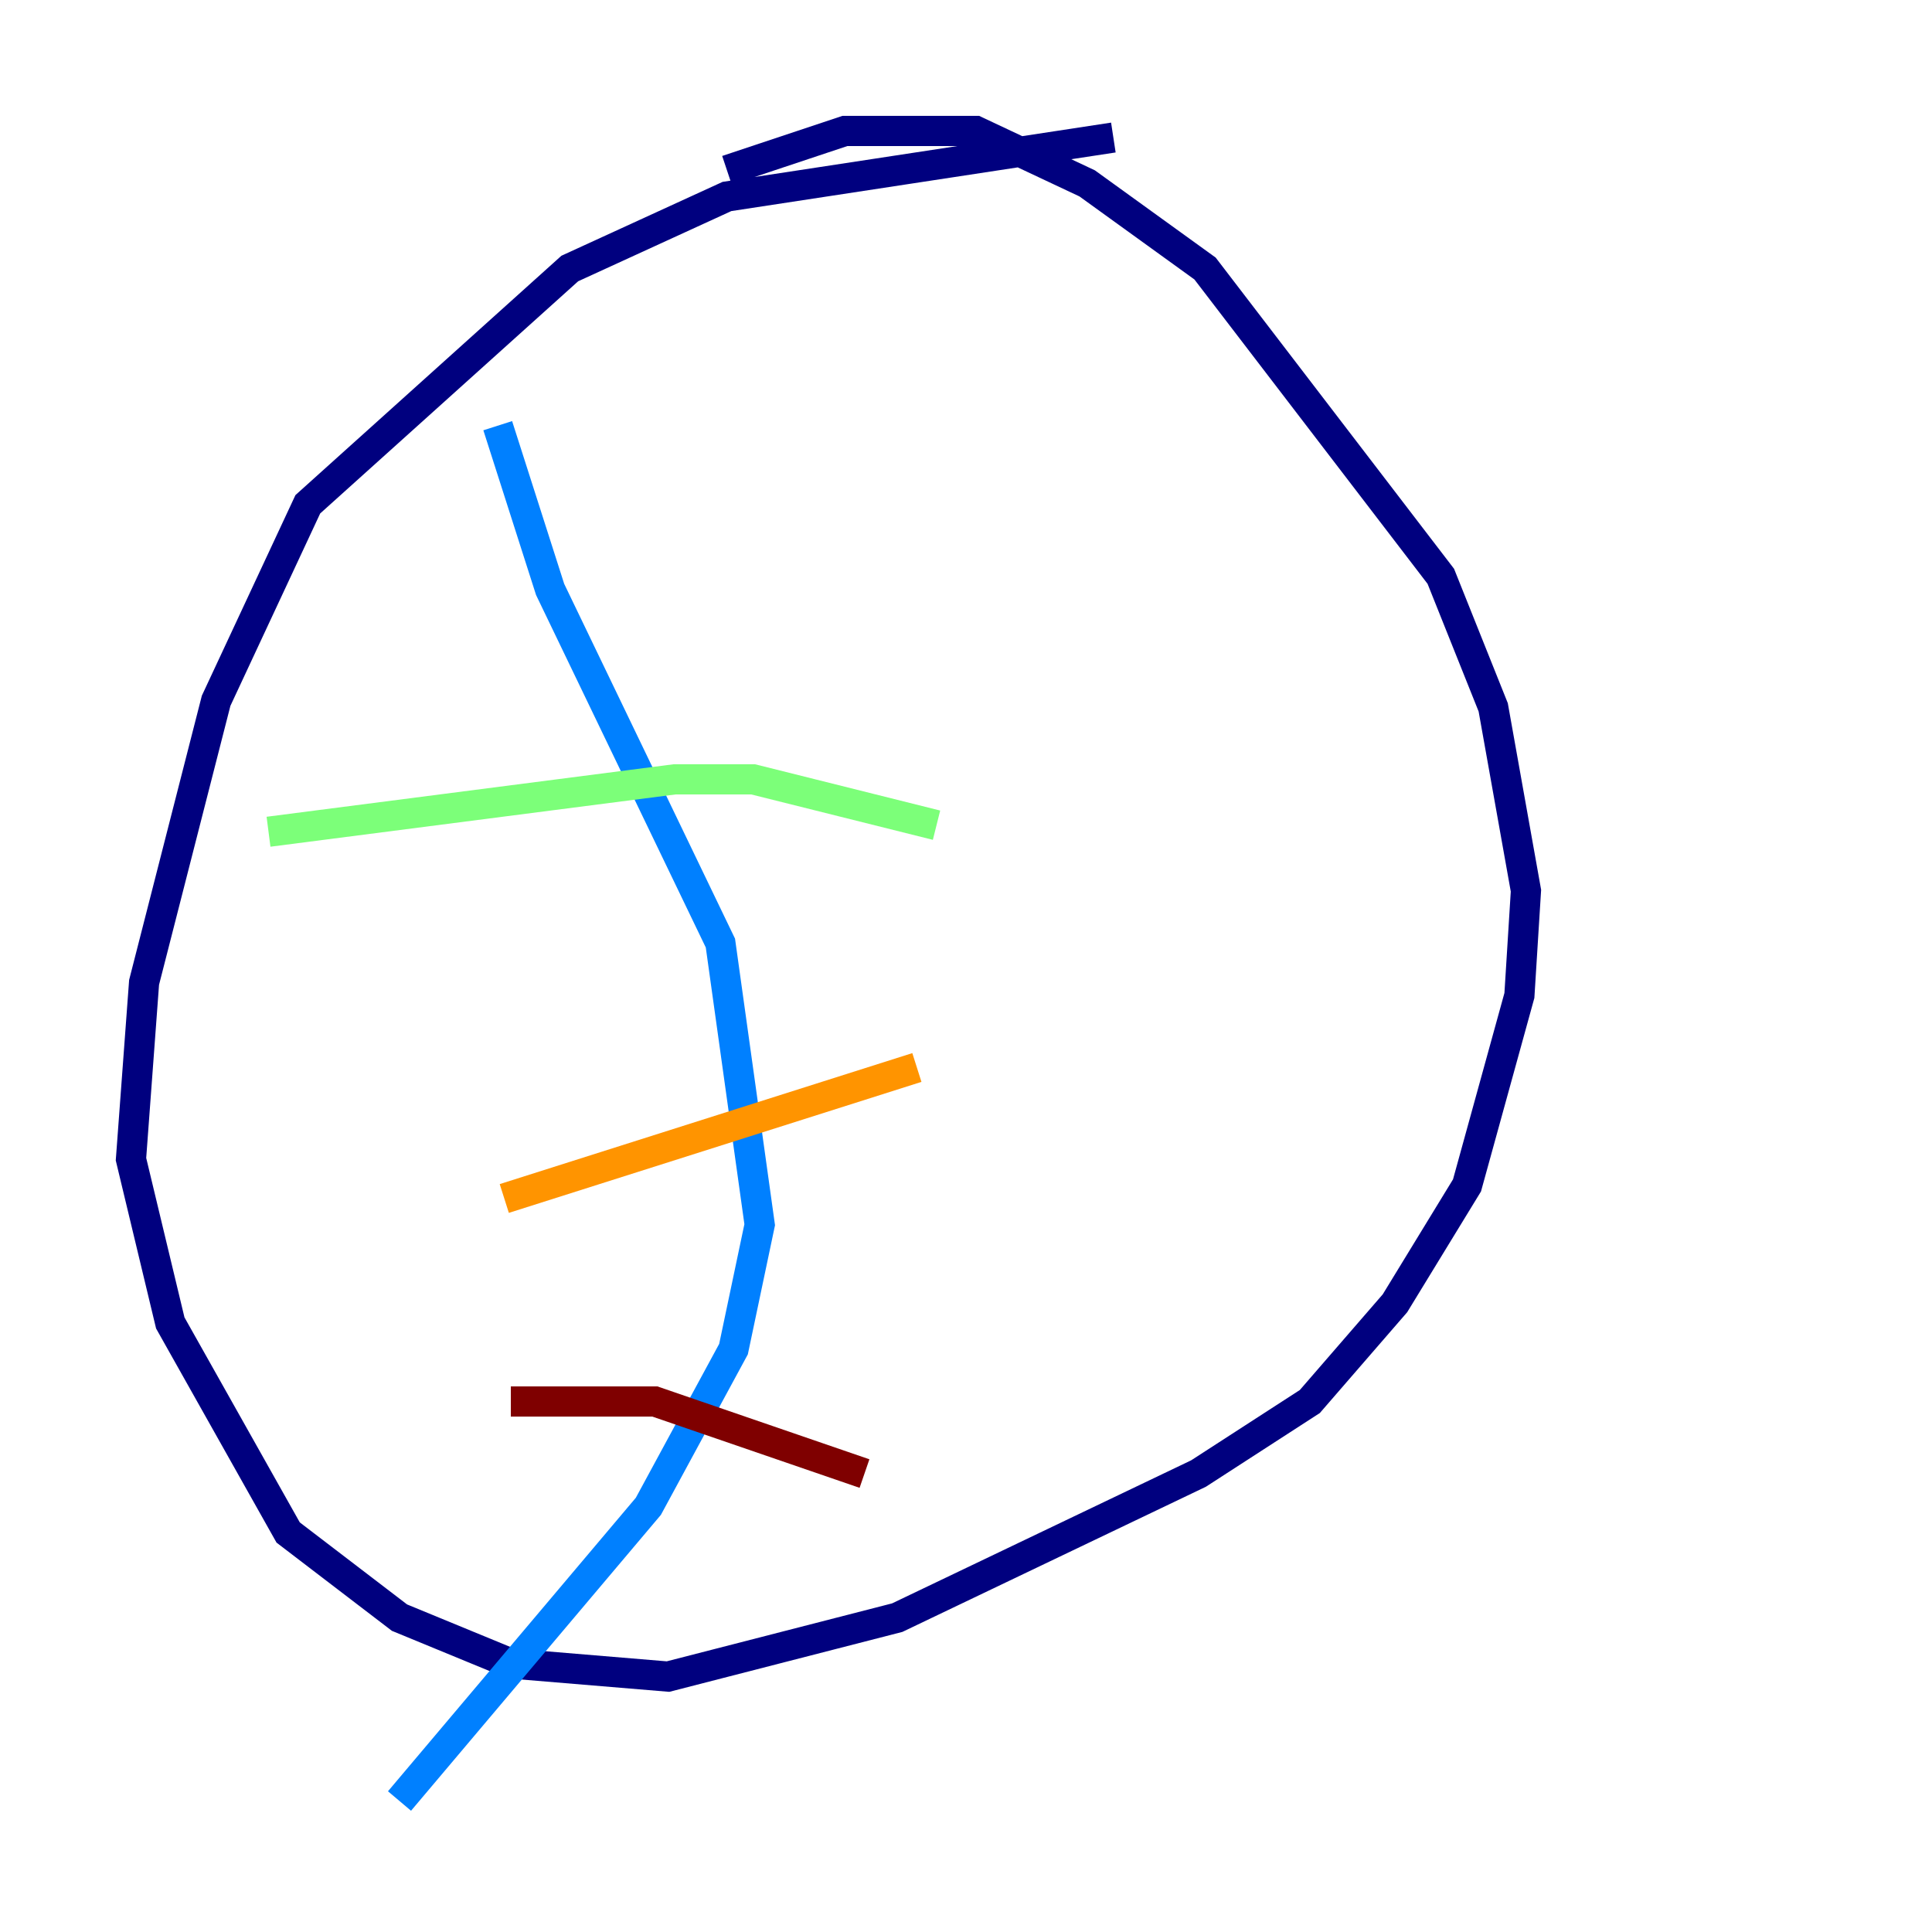 <?xml version="1.0" encoding="utf-8" ?>
<svg baseProfile="tiny" height="128" version="1.2" viewBox="0,0,128,128" width="128" xmlns="http://www.w3.org/2000/svg" xmlns:ev="http://www.w3.org/2001/xml-events" xmlns:xlink="http://www.w3.org/1999/xlink"><defs /><polyline fill="none" points="73.763,9.112 48.163,13.017 37.749,17.79 20.393,33.41 14.319,46.427 9.546,65.085 8.678,76.8 11.281,87.647 19.091,101.532 26.468,107.173 33.844,110.21 44.258,111.078 59.444,107.173 79.403,97.627 86.78,92.854 92.42,86.346 97.193,78.536 100.664,65.953 101.098,59.01 98.929,46.861 95.458,38.183 79.837,17.79 72.027,12.149 64.651,8.678 55.973,8.678 48.163,11.281" stroke="#00007f" stroke-width="2" /><polyline fill="none" points="32.976,28.203 36.447,39.051 47.729,62.481 50.332,81.139 48.597,89.383 42.956,99.797 26.468,119.322" stroke="#0080ff" stroke-width="2" /><polyline fill="none" points="17.79,55.105 44.691,51.634 49.898,51.634 62.047,54.671" stroke="#7cff79" stroke-width="2" /><polyline fill="none" points="33.41,79.403 60.746,70.725" stroke="#ff9400" stroke-width="2" /><polyline fill="none" points="33.844,92.854 43.39,92.854 57.275,97.627" stroke="#7f0000" stroke-width="2" /></svg>